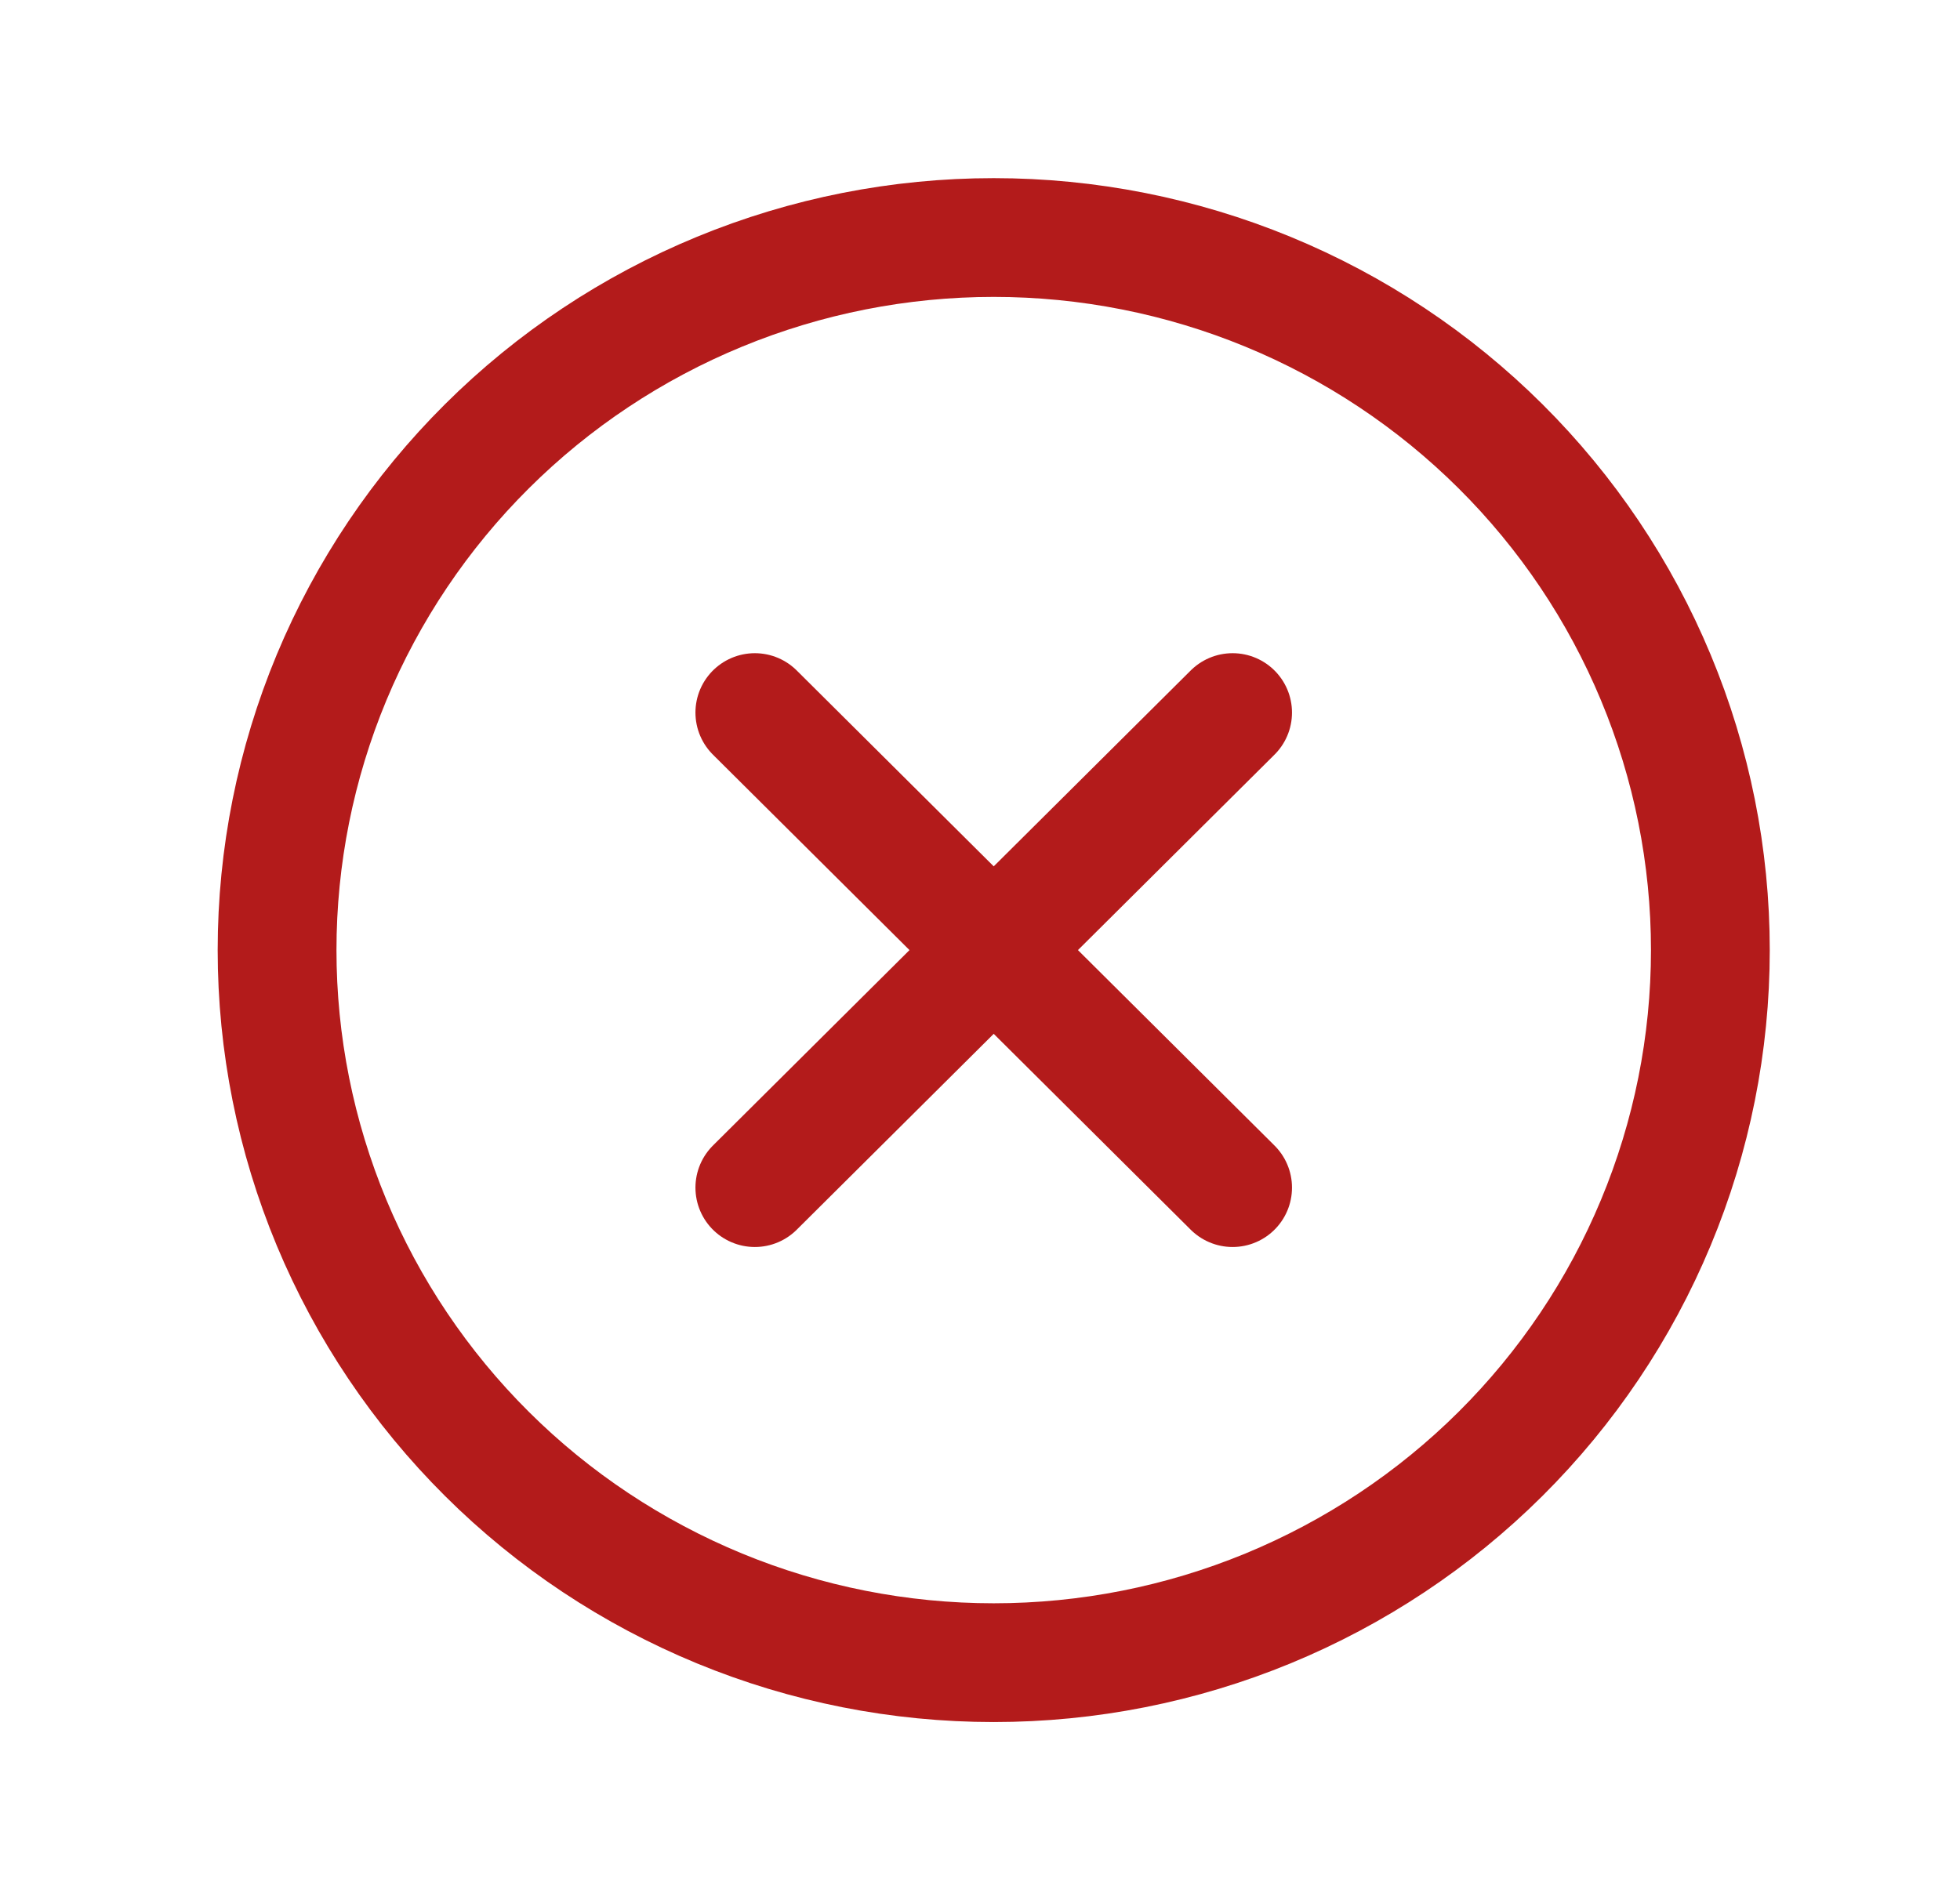 <svg width="33" height="32" viewBox="0 0 33 32" fill="none" xmlns="http://www.w3.org/2000/svg">
<path d="M16.731 28C15.146 28 13.577 27.69 12.114 27.087C10.65 26.483 9.319 25.6 8.199 24.485C7.079 23.371 6.19 22.048 5.583 20.592C4.977 19.136 4.665 17.576 4.665 16C4.665 14.424 4.977 12.864 5.583 11.408C6.19 9.952 7.079 8.629 8.199 7.515C9.319 6.4 10.65 5.516 12.114 4.913C13.577 4.31 15.146 4 16.731 4C18.316 4 19.884 4.31 21.348 4.913C22.812 5.516 24.142 6.4 25.263 7.515C26.383 8.629 27.272 9.952 27.878 11.408C28.485 12.864 28.797 14.424 28.797 16C28.797 17.576 28.485 19.136 27.878 20.592C27.272 22.048 26.383 23.371 25.263 24.485C24.142 25.6 22.812 26.483 21.348 27.087C19.884 27.69 18.316 28 16.731 28L16.731 28Z" stroke="#B31B1B" stroke-width="2" stroke-linecap="round"/>
<path d="M12.709 12L20.753 20" stroke="#B31B1B" stroke-width="2" stroke-linecap="round"/>
<path d="M20.753 12L12.709 20" stroke="#B31B1B" stroke-width="2" stroke-linecap="round"/>
</svg>
